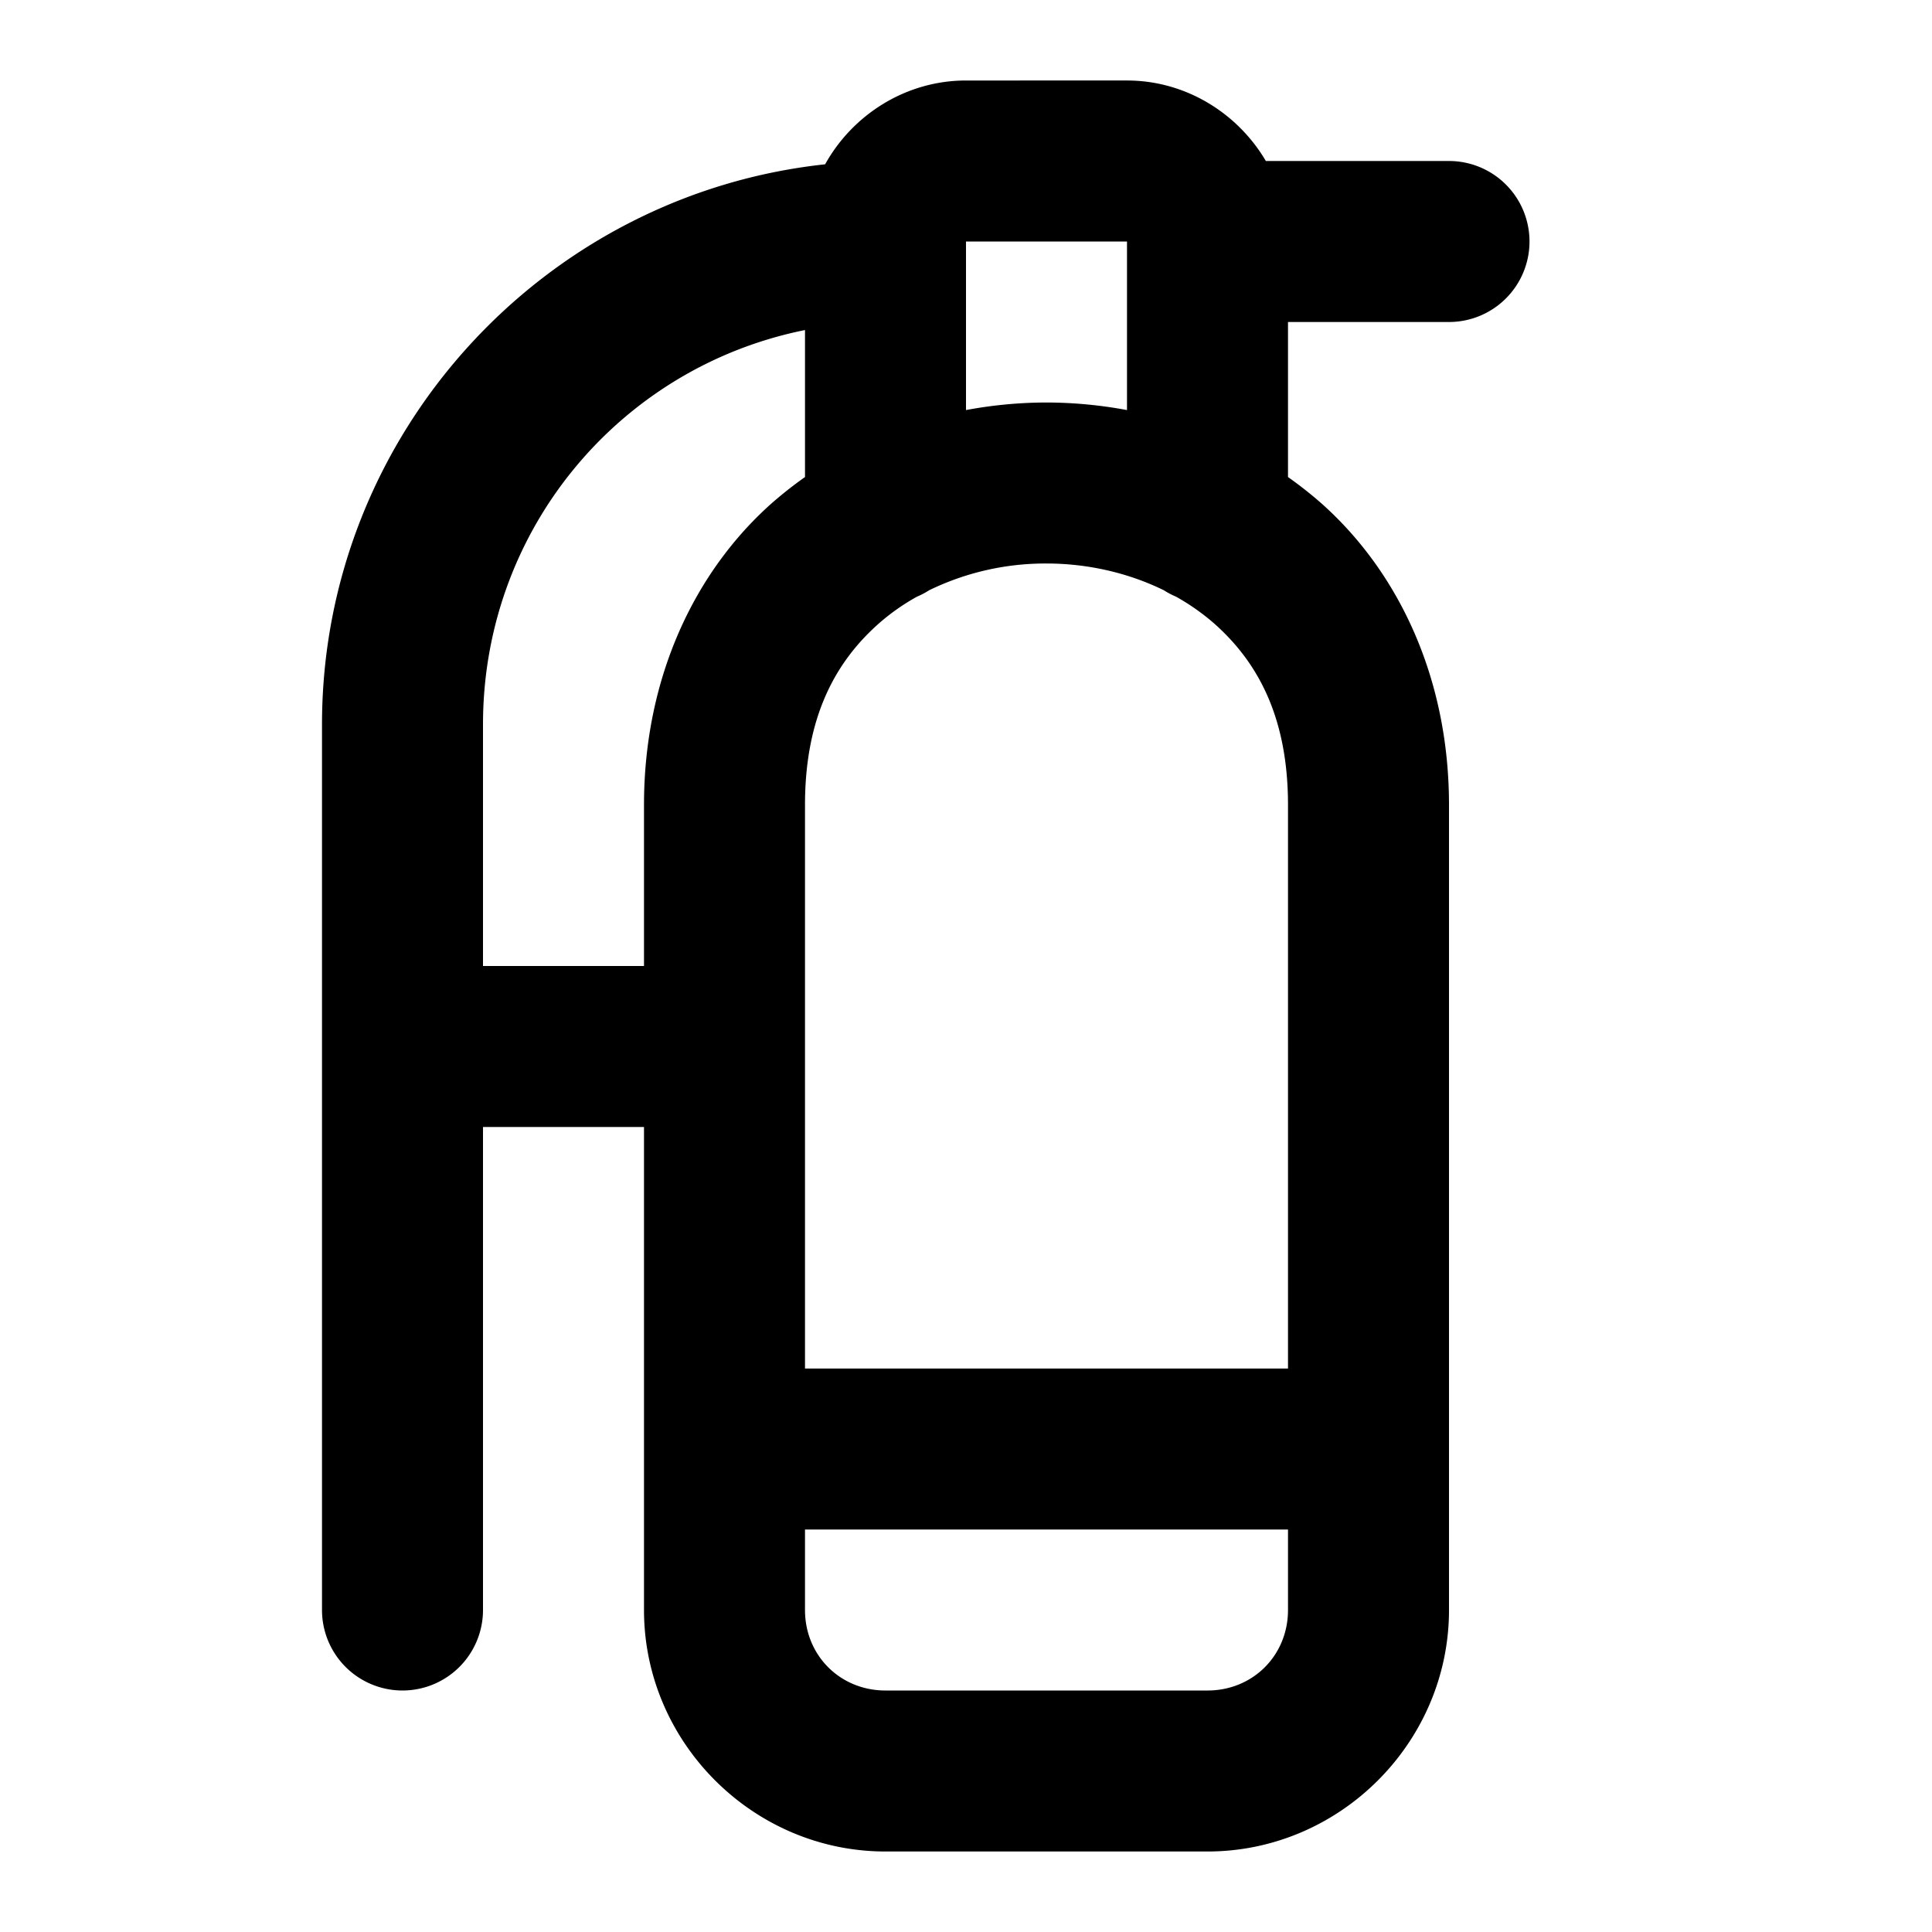 <svg xmlns="http://www.w3.org/2000/svg" width="24" height="24" viewBox="0 0 24 24"><path d="M12 1c-.747 0-1.407.424-1.75 1.041C6.746 2.418 4 5.399 4 9v11a1 1 0 0 0 1 1 1 1 0 0 0 1-1v-6h2v6c0 1.645 1.355 3 3 3h4c1.645 0 3-1.355 3-3V10c0-1.583-.63-2.898-1.586-3.748A5 5 0 0 0 16 5.926V4h2a1 1 0 0 0 1-1 1 1 0 0 0-1-1h-2.275c-.35-.594-.995-1-1.725-1zm0 2h2v2.094A5.5 5.5 0 0 0 13 5q-.504.001-1 .094zm-2 1.1v1.826a5 5 0 0 0-.414.326C8.63 7.102 8 8.417 8 10v2H6V9c0-2.43 1.71-4.44 4-4.9zM13 7c.511 0 1.016.116 1.457.332a1 1 0 0 0 .152.08q.259.145.477.336C15.63 8.231 16 8.917 16 10v7h-6v-7c0-1.083.37-1.769.914-2.252a2.7 2.7 0 0 1 .477-.336 1 1 0 0 0 .152-.08A3.3 3.3 0 0 1 13 7zm-3 12h6v1c0 .564-.436 1-1 1h-4c-.564 0-1-.436-1-1z"/></svg>